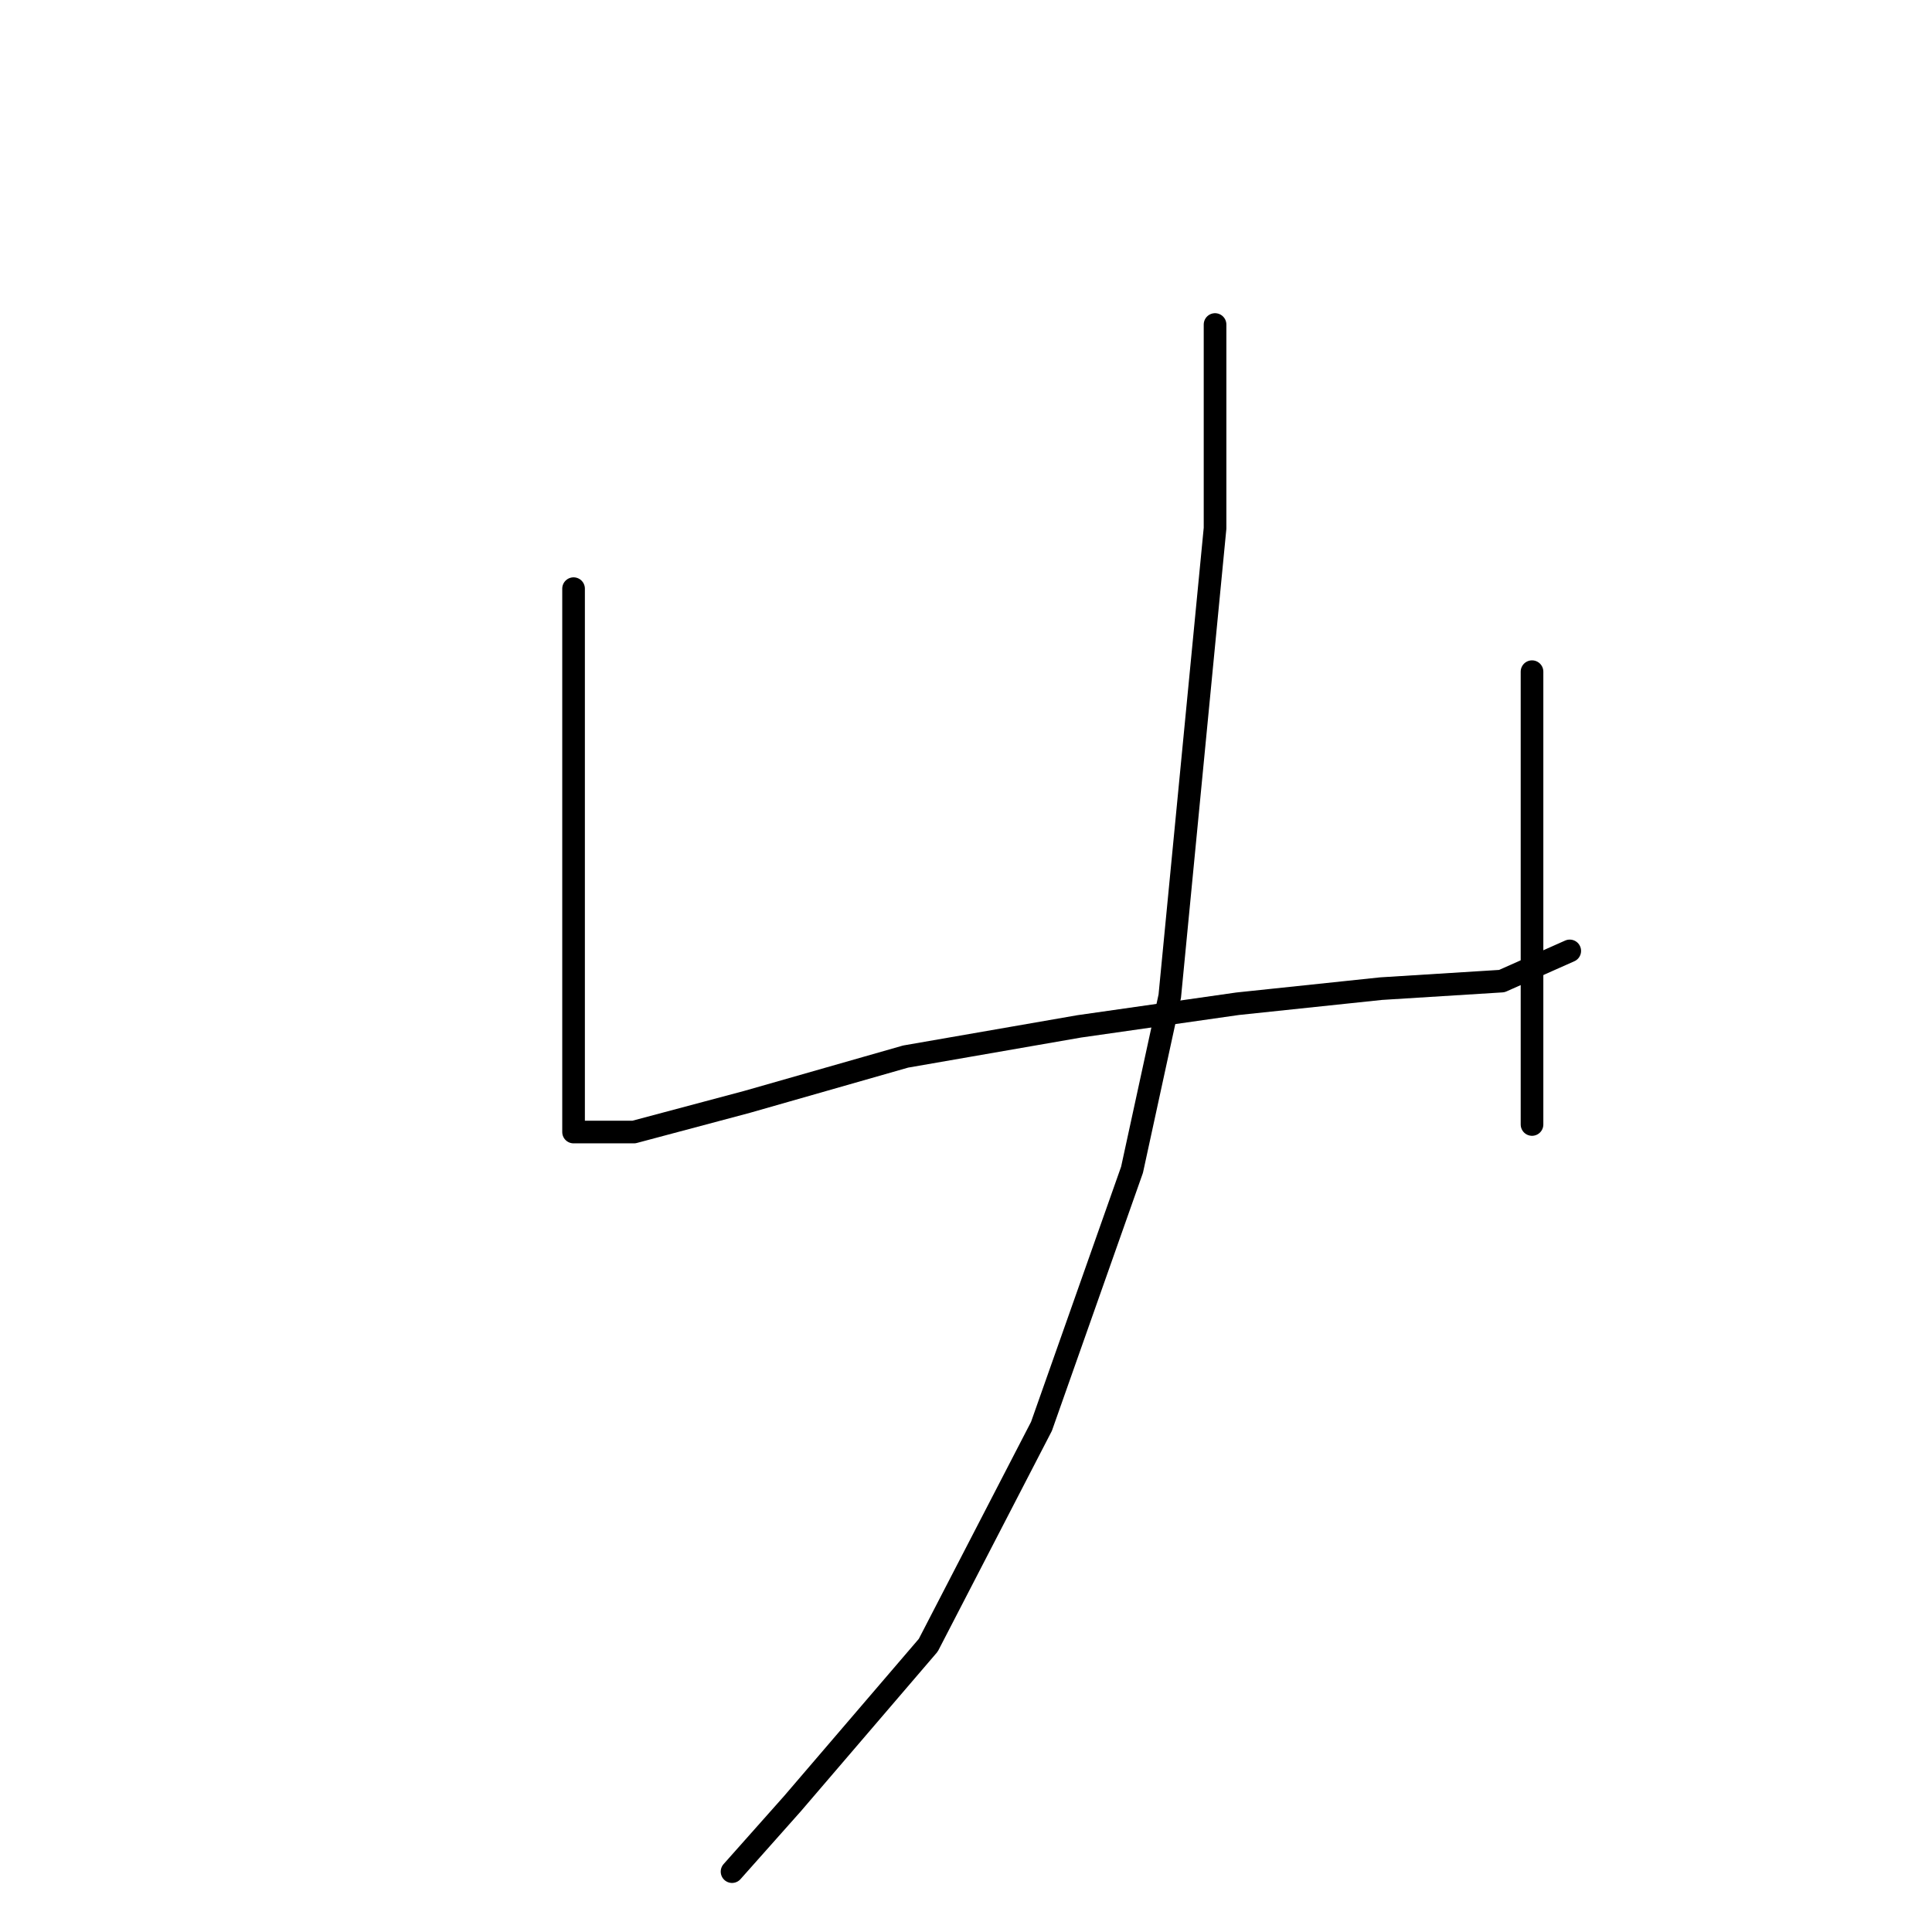 <?xml version="1.0" standalone="no"?>
    <svg width="256" height="256" xmlns="http://www.w3.org/2000/svg" version="1.1">
    <polyline stroke="black" stroke-width="3" stroke-linecap="round" fill="transparent" stroke-linejoin="round" points="76 78 76 85 76 102 76 111 76 131 76 145 76 148 76 150 77 150 84 150 99 146 120 140 143 136 164 133 183 131 199 130 208 126 208 126 " />
        <polyline stroke="black" stroke-width="3" stroke-linecap="round" fill="transparent" stroke-linejoin="round" points="203 89 203 101 203 120 203 137 203 149 203 149 " />
        <polyline stroke="black" stroke-width="3" stroke-linecap="round" fill="transparent" stroke-linejoin="round" points="161 43 161 70 155 132 150 155 138 189 123 218 105 239 97 248 97 248 " />
        </svg>